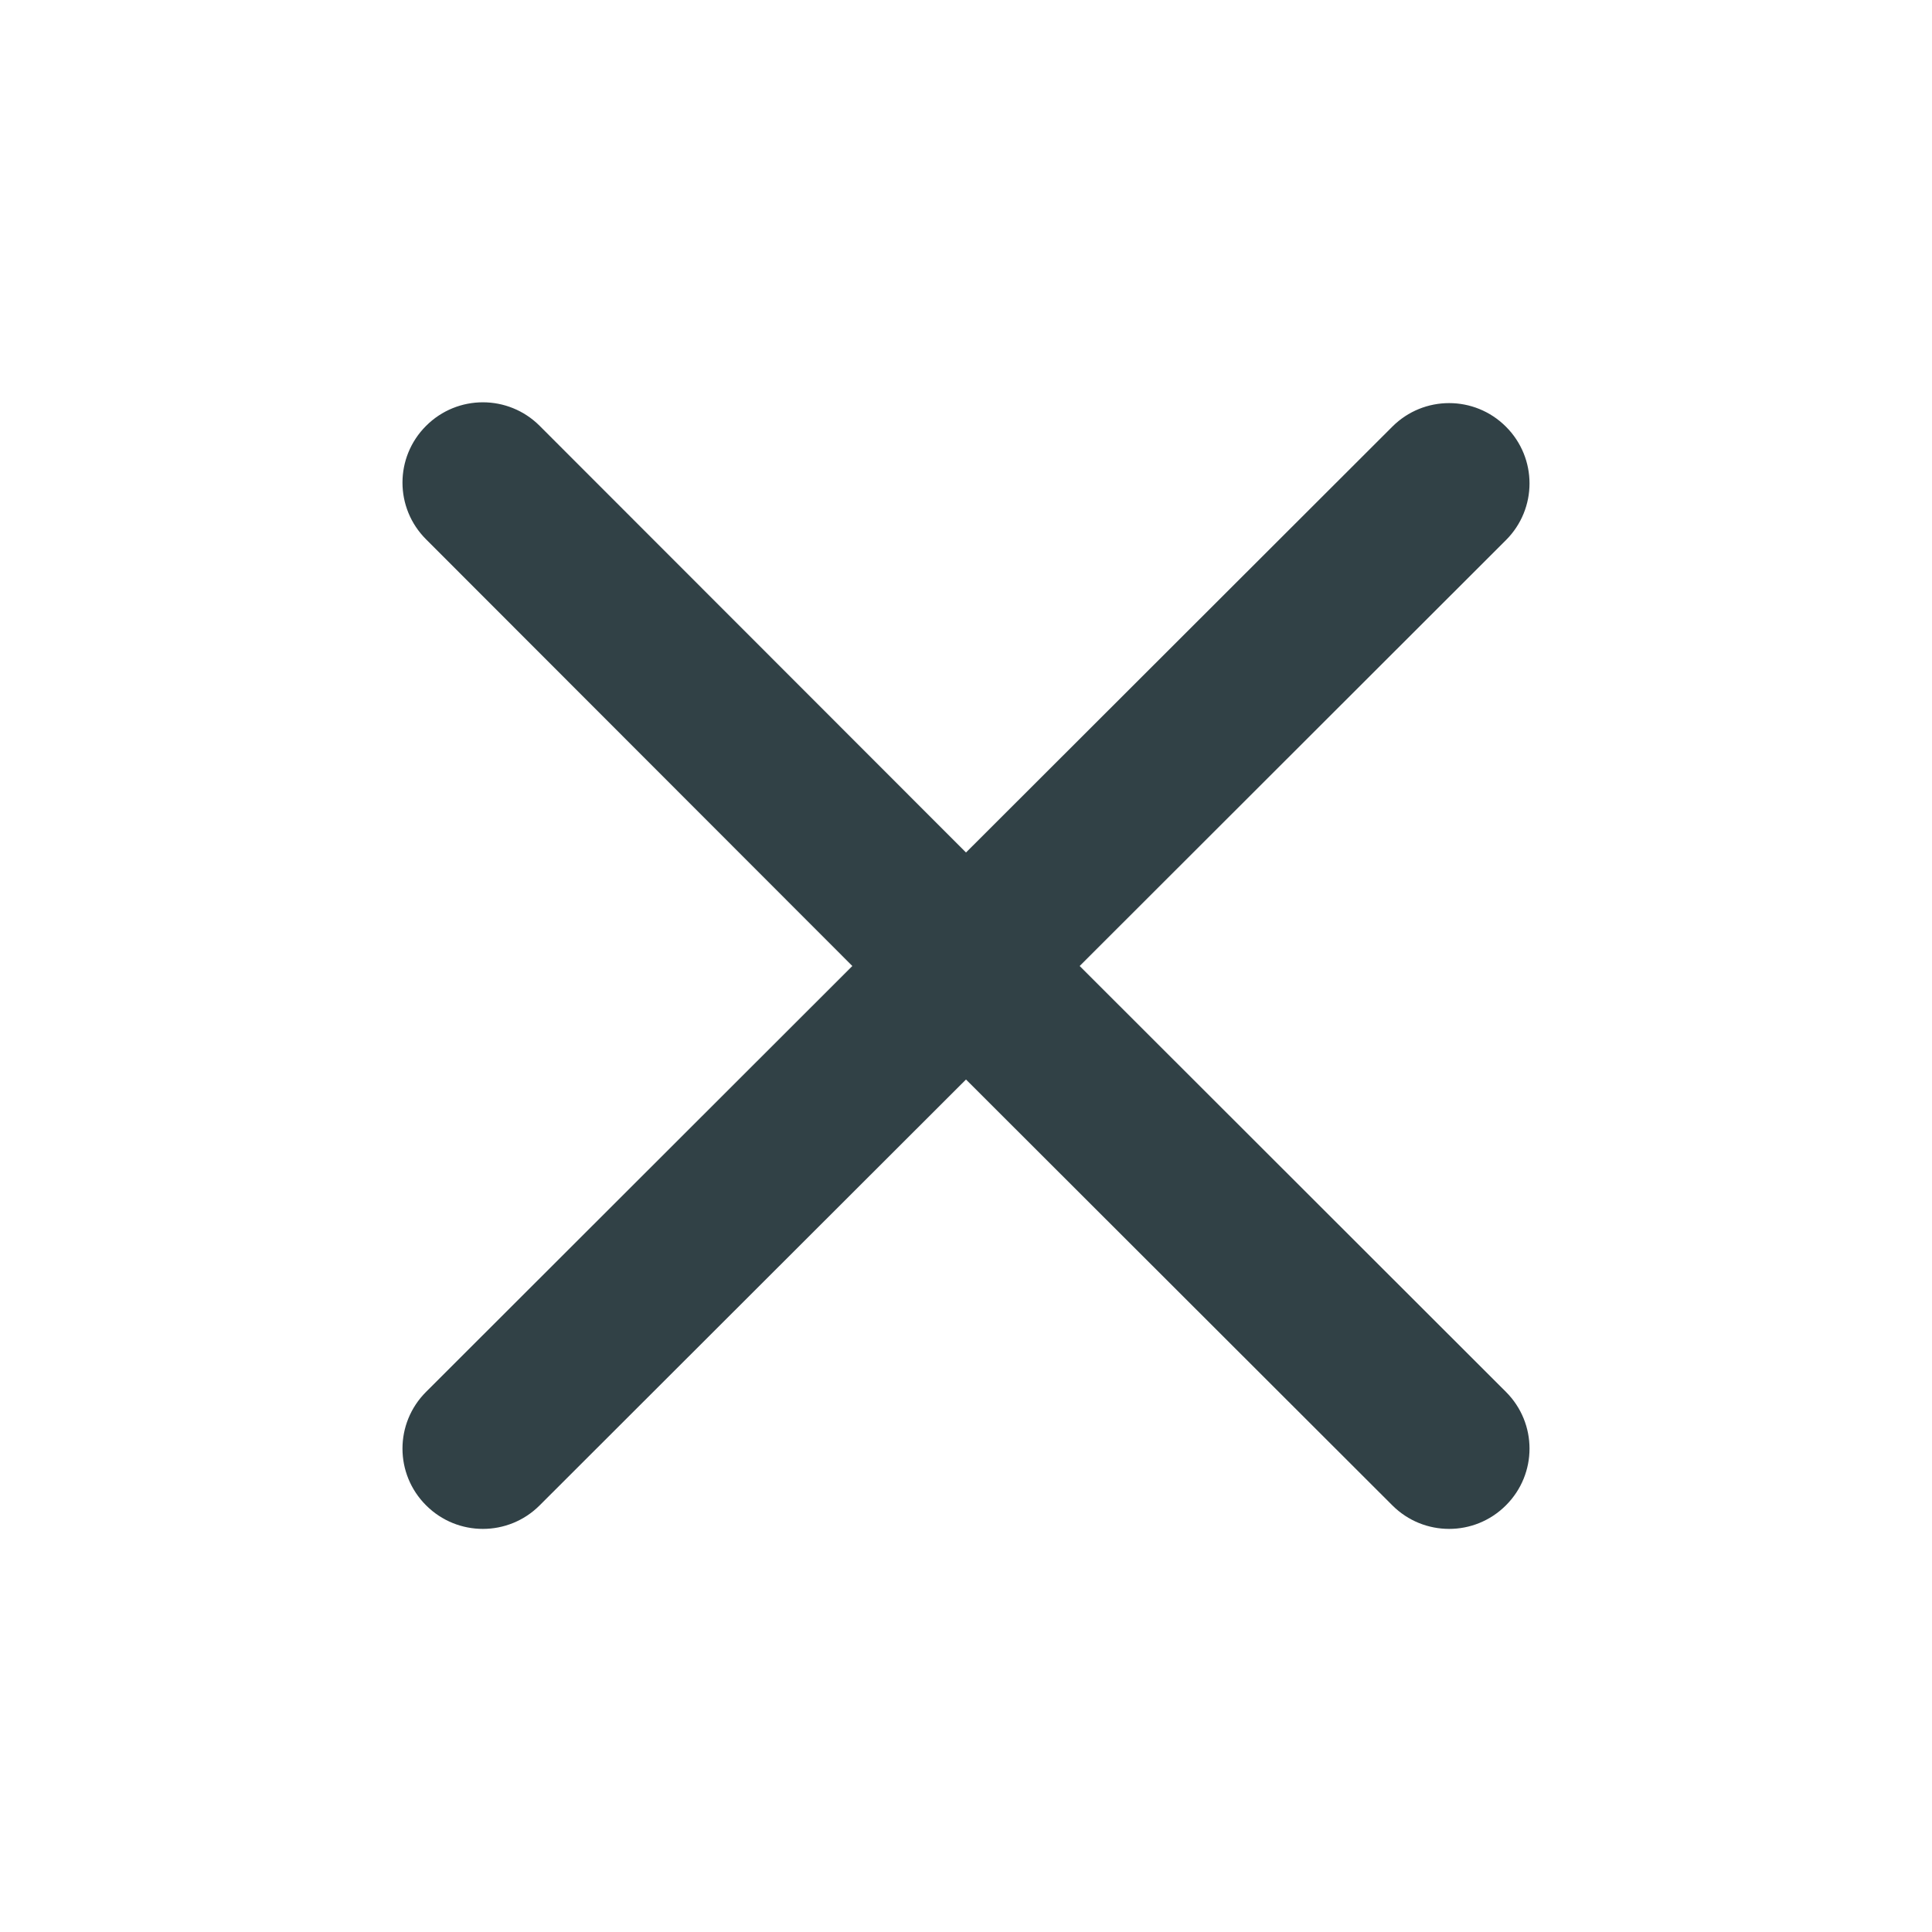 <svg width="24" height="24" viewBox="0 0 24 24" fill="none" xmlns="http://www.w3.org/2000/svg">
<path d="M13.412 12L18.707 6.71C19.098 6.32 19.098 5.69 18.707 5.3C18.317 4.91 17.686 4.91 17.296 5.3L12 10.59L6.704 5.29C6.314 4.9 5.683 4.9 5.293 5.29C4.902 5.68 4.902 6.31 5.293 6.7L10.588 12L5.293 17.29C4.902 17.68 4.902 18.31 5.293 18.7C5.683 19.09 6.314 19.09 6.704 18.7L12 13.41L17.296 18.7C17.686 19.09 18.317 19.09 18.707 18.7C19.098 18.31 19.098 17.68 18.707 17.29L13.412 12Z" fill="#314146"/>
</svg>
